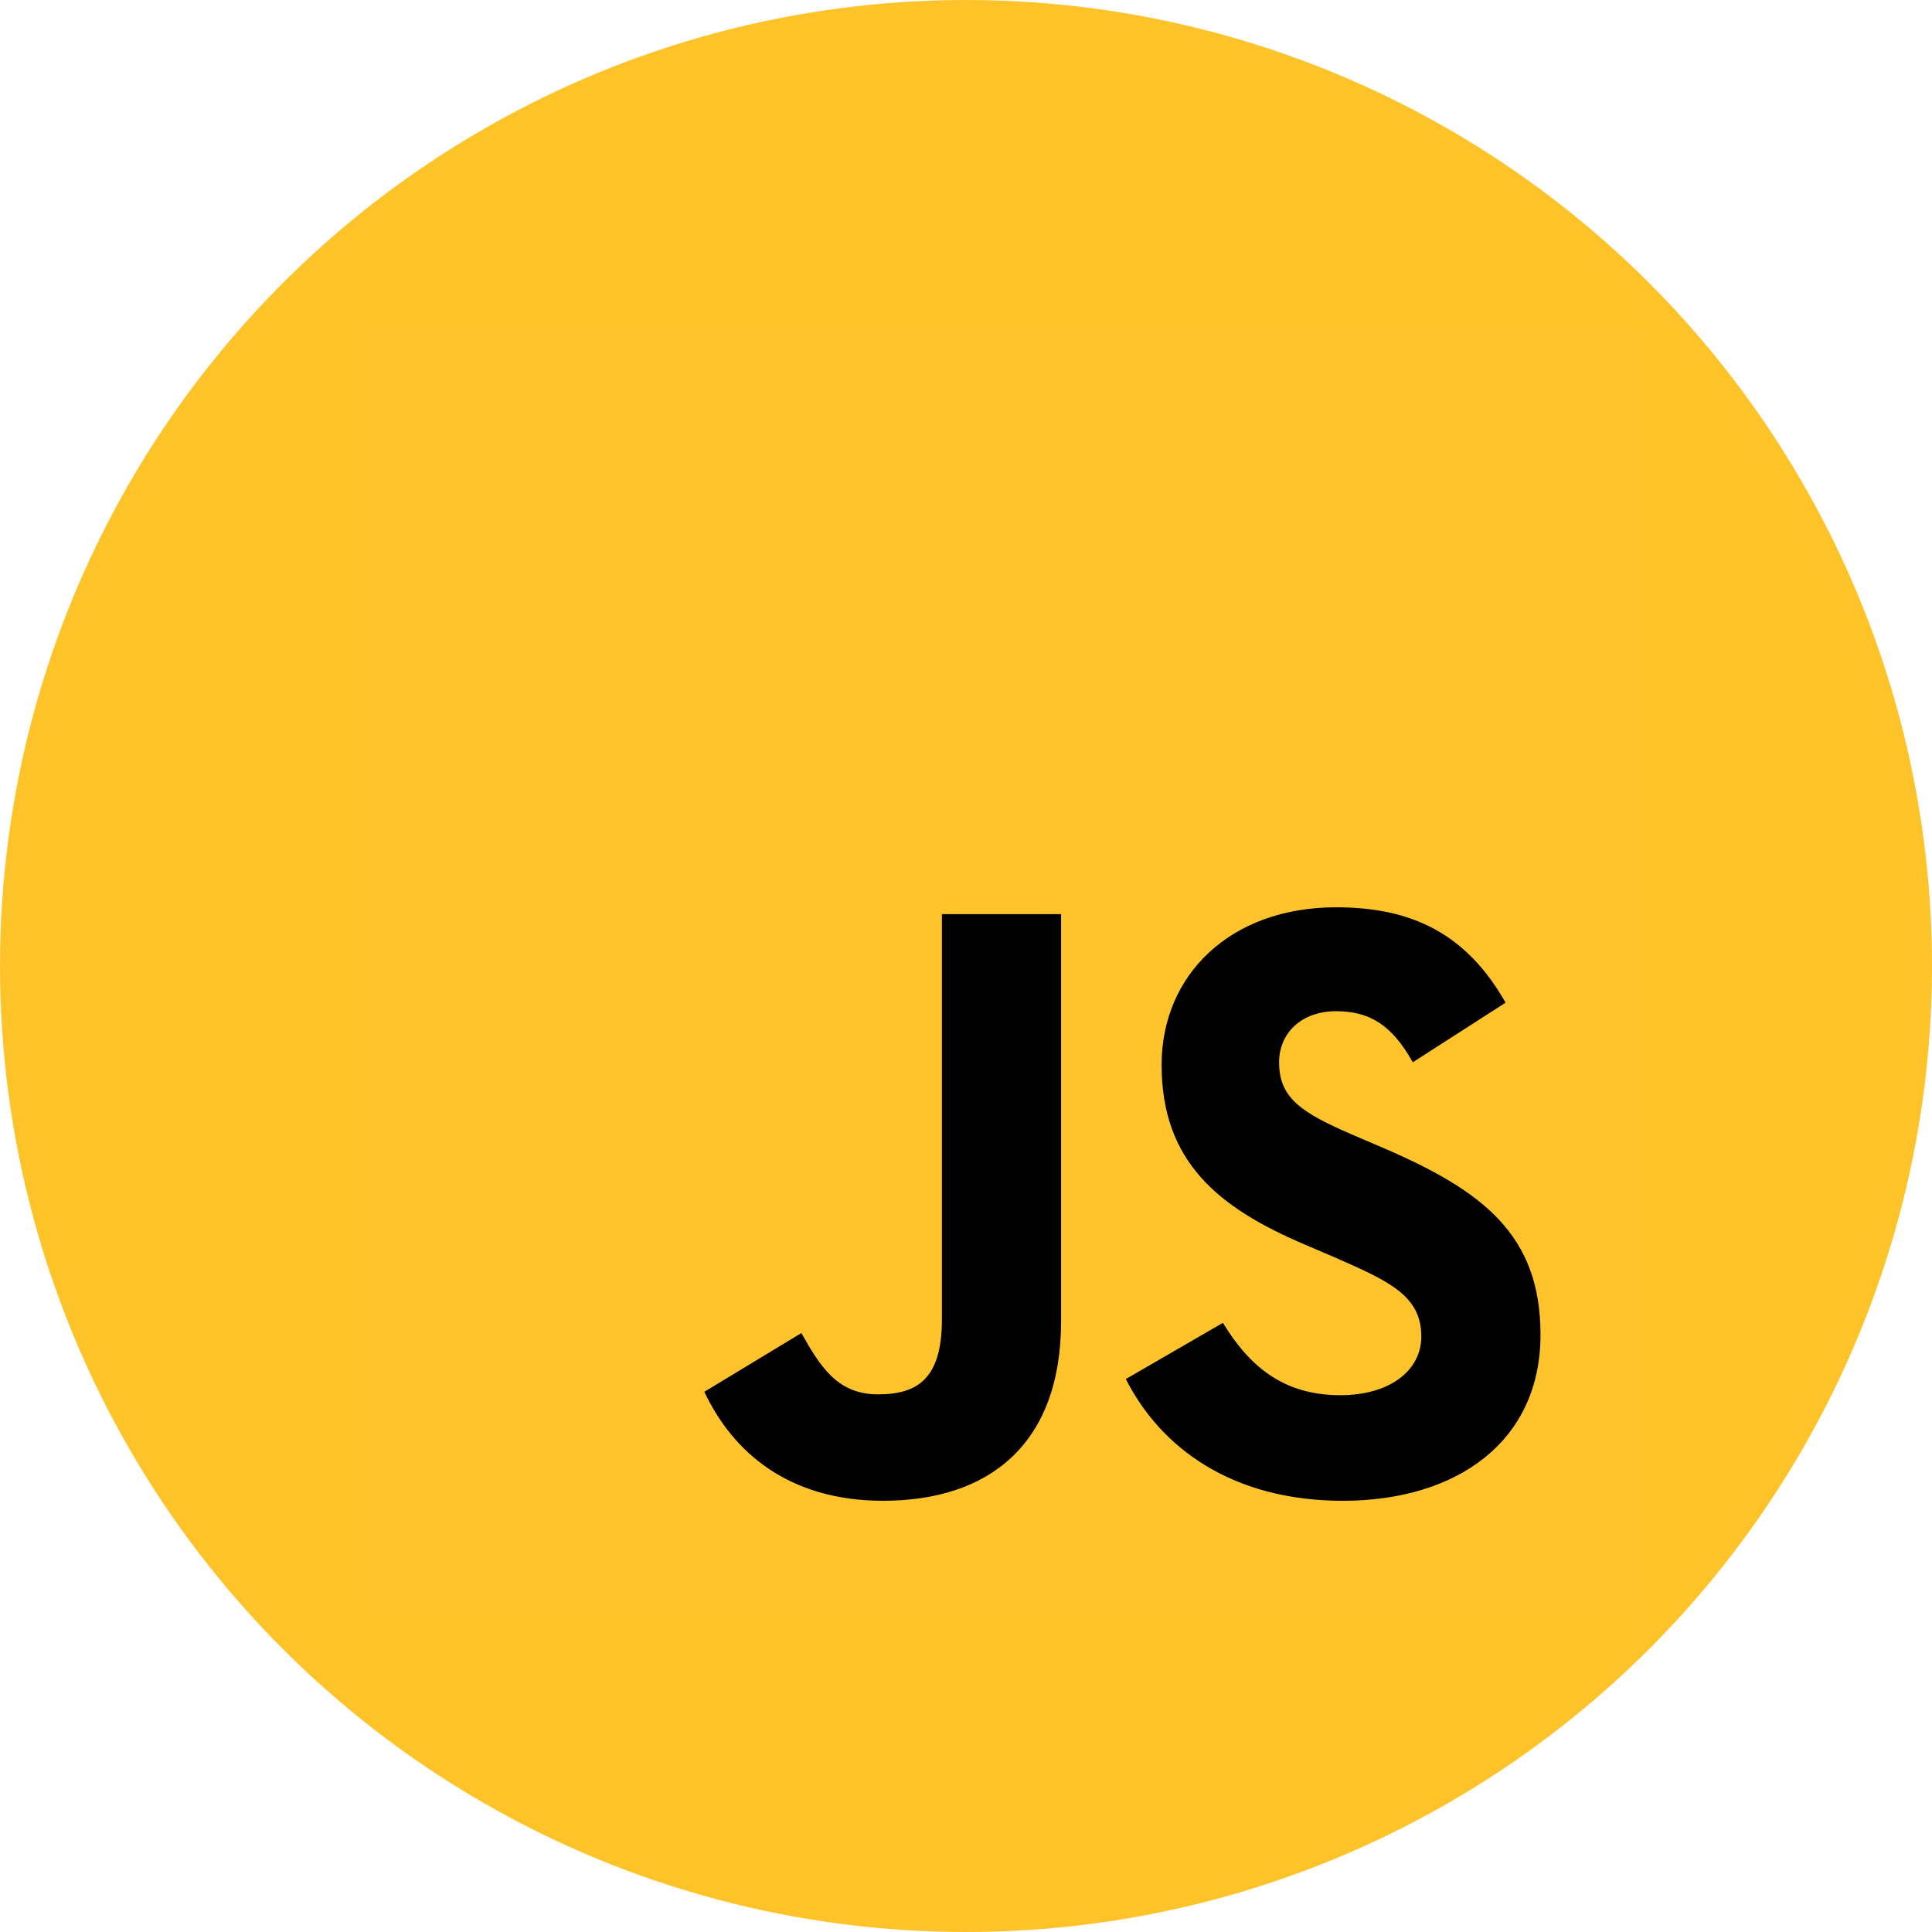 <svg width="99" height="99" viewBox="0 0 99 99" fill="none" xmlns="http://www.w3.org/2000/svg">
<circle cx="49.5" cy="49.5" r="49.5" fill="#FFC32A"/>
<g clip-path="url(#clip0_202_458)">
<path d="M19 17H84V82H19V17Z" fill="#FFC42B"/>
<path d="M36.091 71.319L41.065 68.308C42.025 70.01 42.898 71.45 44.992 71.45C46.999 71.45 48.265 70.664 48.265 67.611V46.841H54.373V67.697C54.373 74.023 50.664 76.903 45.254 76.903C40.367 76.903 37.531 74.373 36.091 71.318M57.691 70.664L62.664 67.785C63.974 69.923 65.675 71.493 68.686 71.493C71.217 71.493 72.831 70.228 72.831 68.483C72.831 66.388 71.172 65.647 68.38 64.425L66.853 63.77C62.446 61.895 59.523 59.538 59.523 54.564C59.523 49.983 63.014 46.492 68.468 46.492C72.351 46.492 75.143 47.845 77.15 51.379L72.394 54.434C71.347 52.557 70.213 51.816 68.467 51.816C66.678 51.816 65.544 52.95 65.544 54.434C65.544 56.266 66.678 57.008 69.296 58.143L70.823 58.797C76.016 61.022 78.939 63.291 78.939 68.395C78.939 73.894 74.619 76.904 68.816 76.904C63.144 76.904 59.479 74.199 57.69 70.664" fill="black"/>
</g>
<defs>
<clipPath id="clip0_202_458">
<rect width="65" height="65" fill="white" transform="translate(19 17)"/>
</clipPath>
</defs>
</svg>
